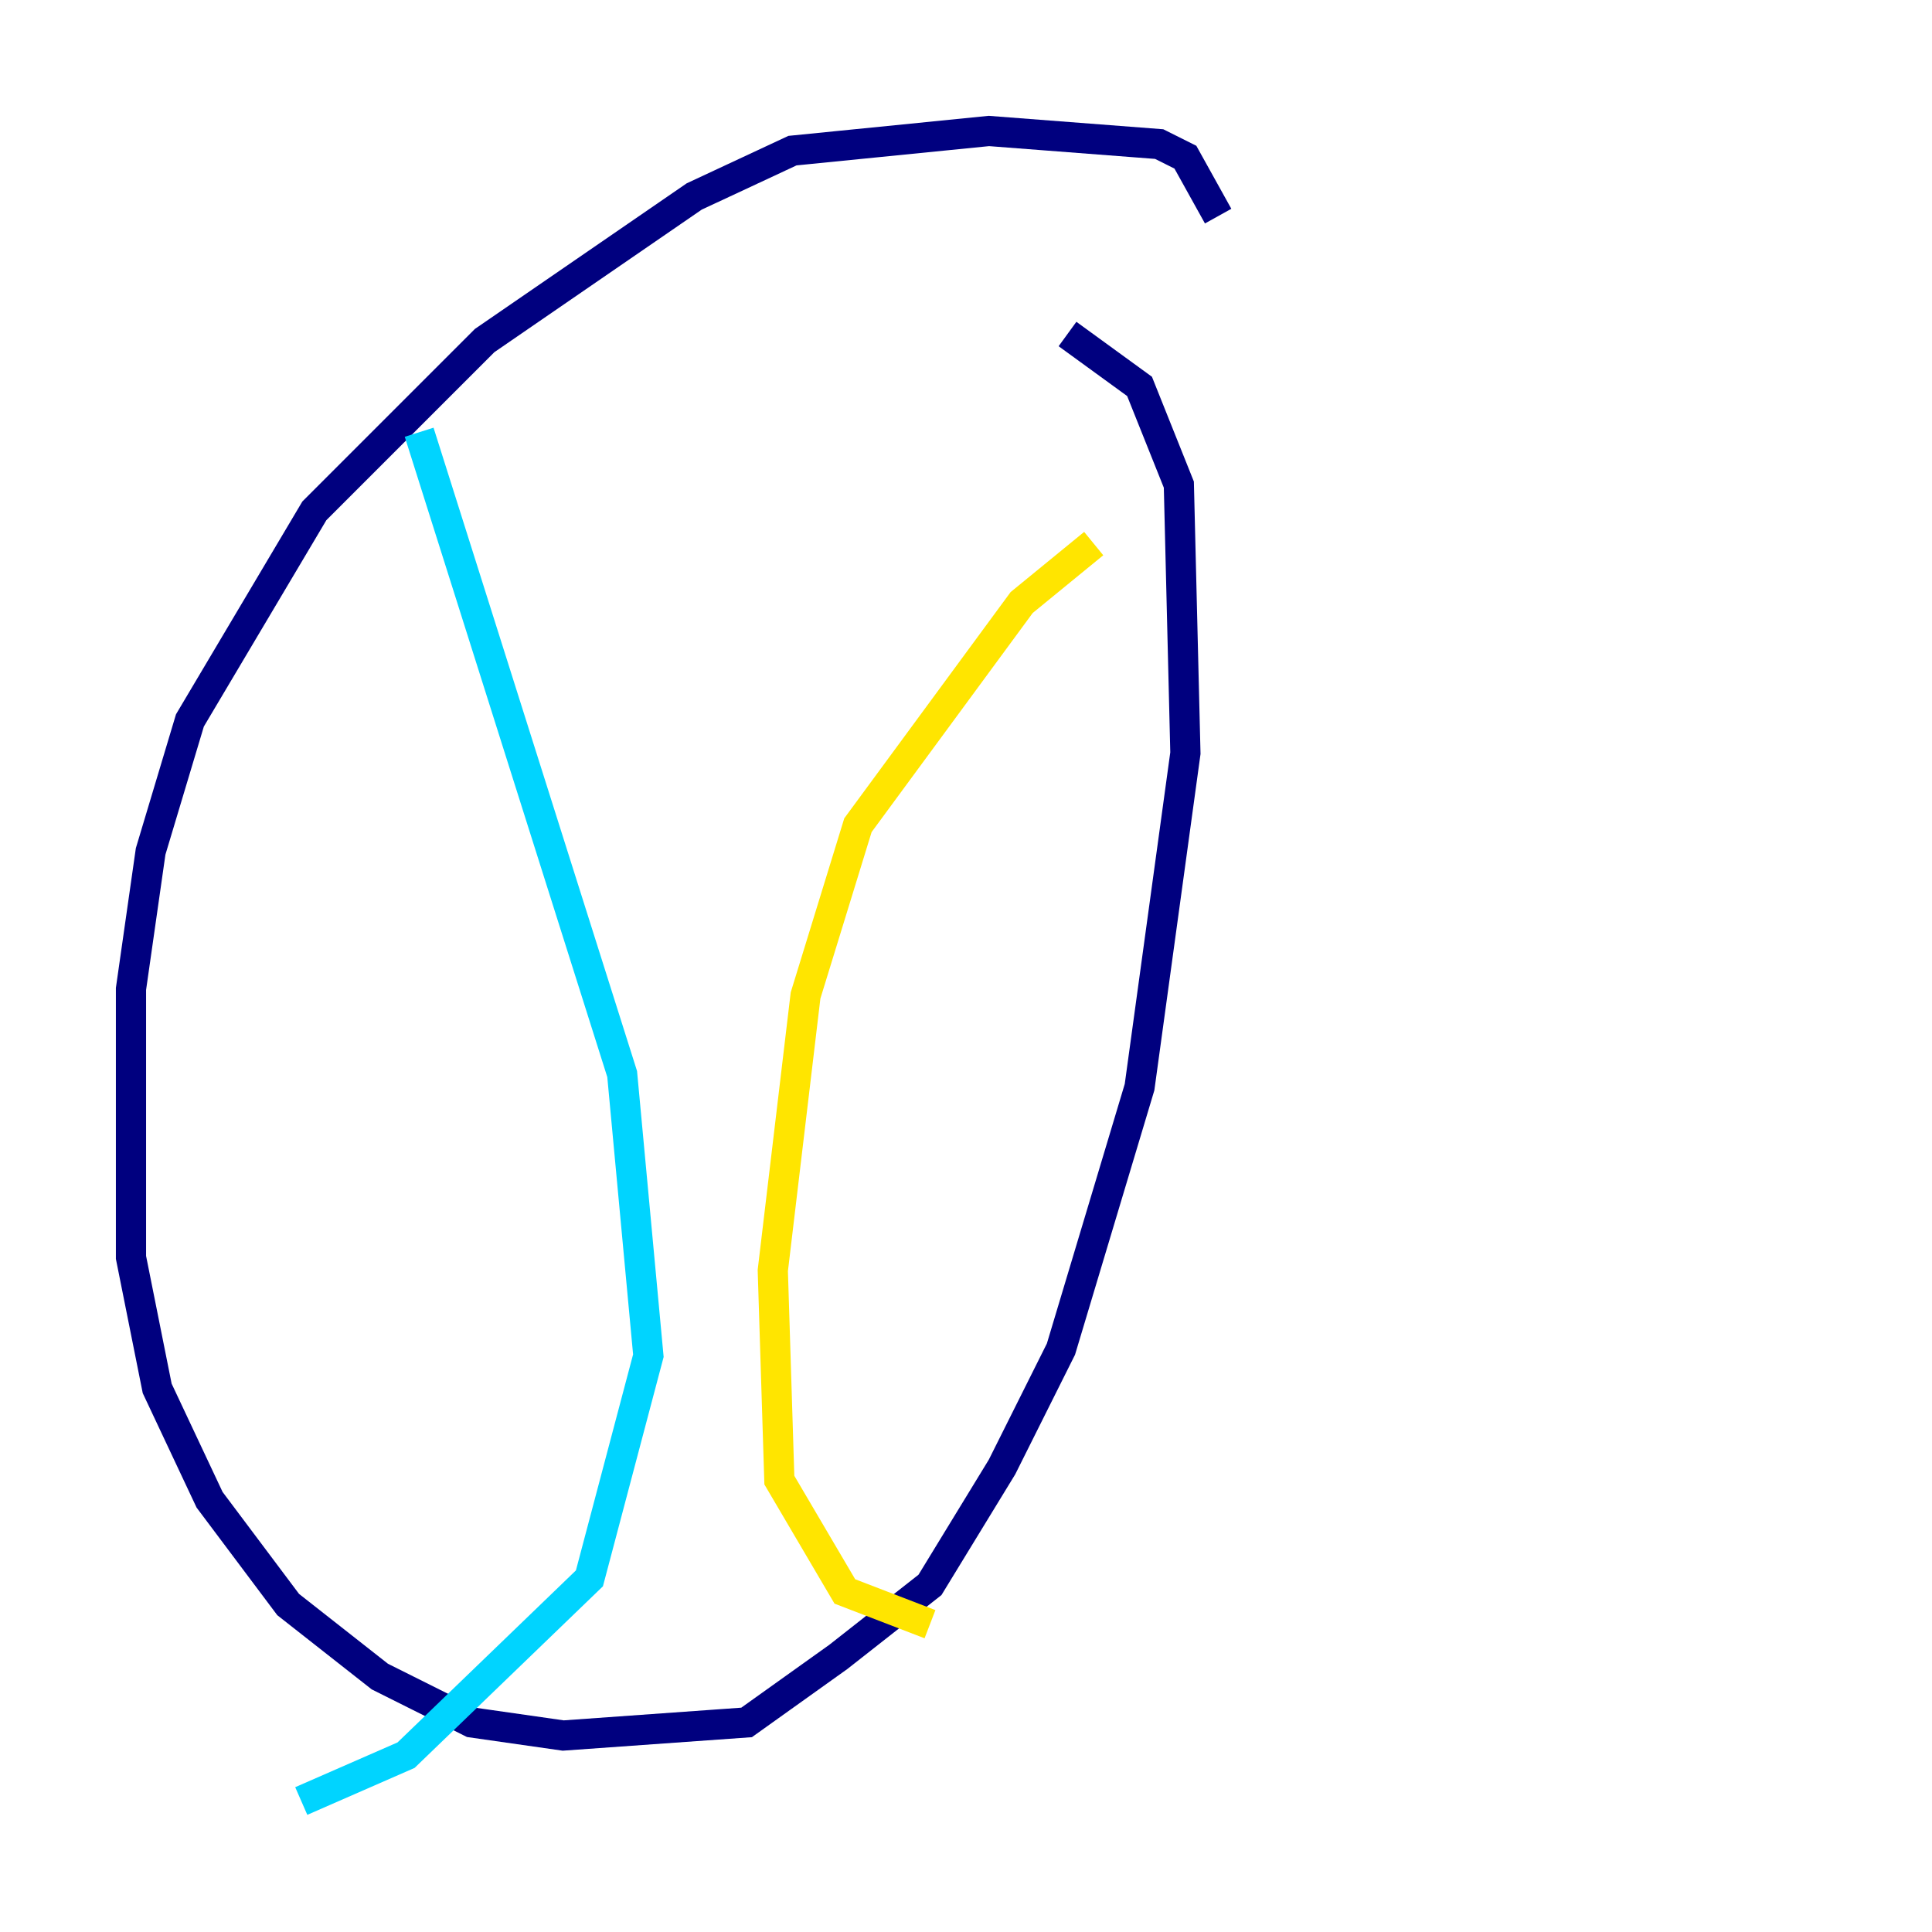 <?xml version="1.0" encoding="utf-8" ?>
<svg baseProfile="tiny" height="128" version="1.2" viewBox="0,0,128,128" width="128" xmlns="http://www.w3.org/2000/svg" xmlns:ev="http://www.w3.org/2001/xml-events" xmlns:xlink="http://www.w3.org/1999/xlink"><defs /><polyline fill="none" points="80.705,14.319 78.536,10.414 76.8,9.546 65.519,8.678 52.502,9.98 45.993,13.017 32.108,22.563 20.827,33.844 12.583,47.729 9.98,56.407 8.678,65.519 8.678,83.308 10.414,91.986 13.885,99.363 19.091,106.305 25.166,111.078 31.241,114.115 37.315,114.983 49.464,114.115 55.539,109.776 61.614,105.003 66.386,97.193 70.291,89.383 75.498,72.027 78.536,49.898 78.102,32.108 75.498,25.6 70.725,22.129" stroke="#00007f" stroke-width="2" /><polyline fill="none" points="27.77,28.637 41.22,71.159 42.956,89.817 39.051,104.57 26.902,116.285 19.959,119.322" stroke="#00d4ff" stroke-width="2" /><polyline fill="none" points="72.461,36.014 67.688,39.919 56.841,54.671 53.37,65.953 51.2,84.176 51.634,98.061 55.973,105.437 61.614,107.607" stroke="#ffe500" stroke-width="2" /><polyline fill="none" points="51.634,20.827 51.634,20.827" stroke="#7f0000" stroke-width="2" /></svg>